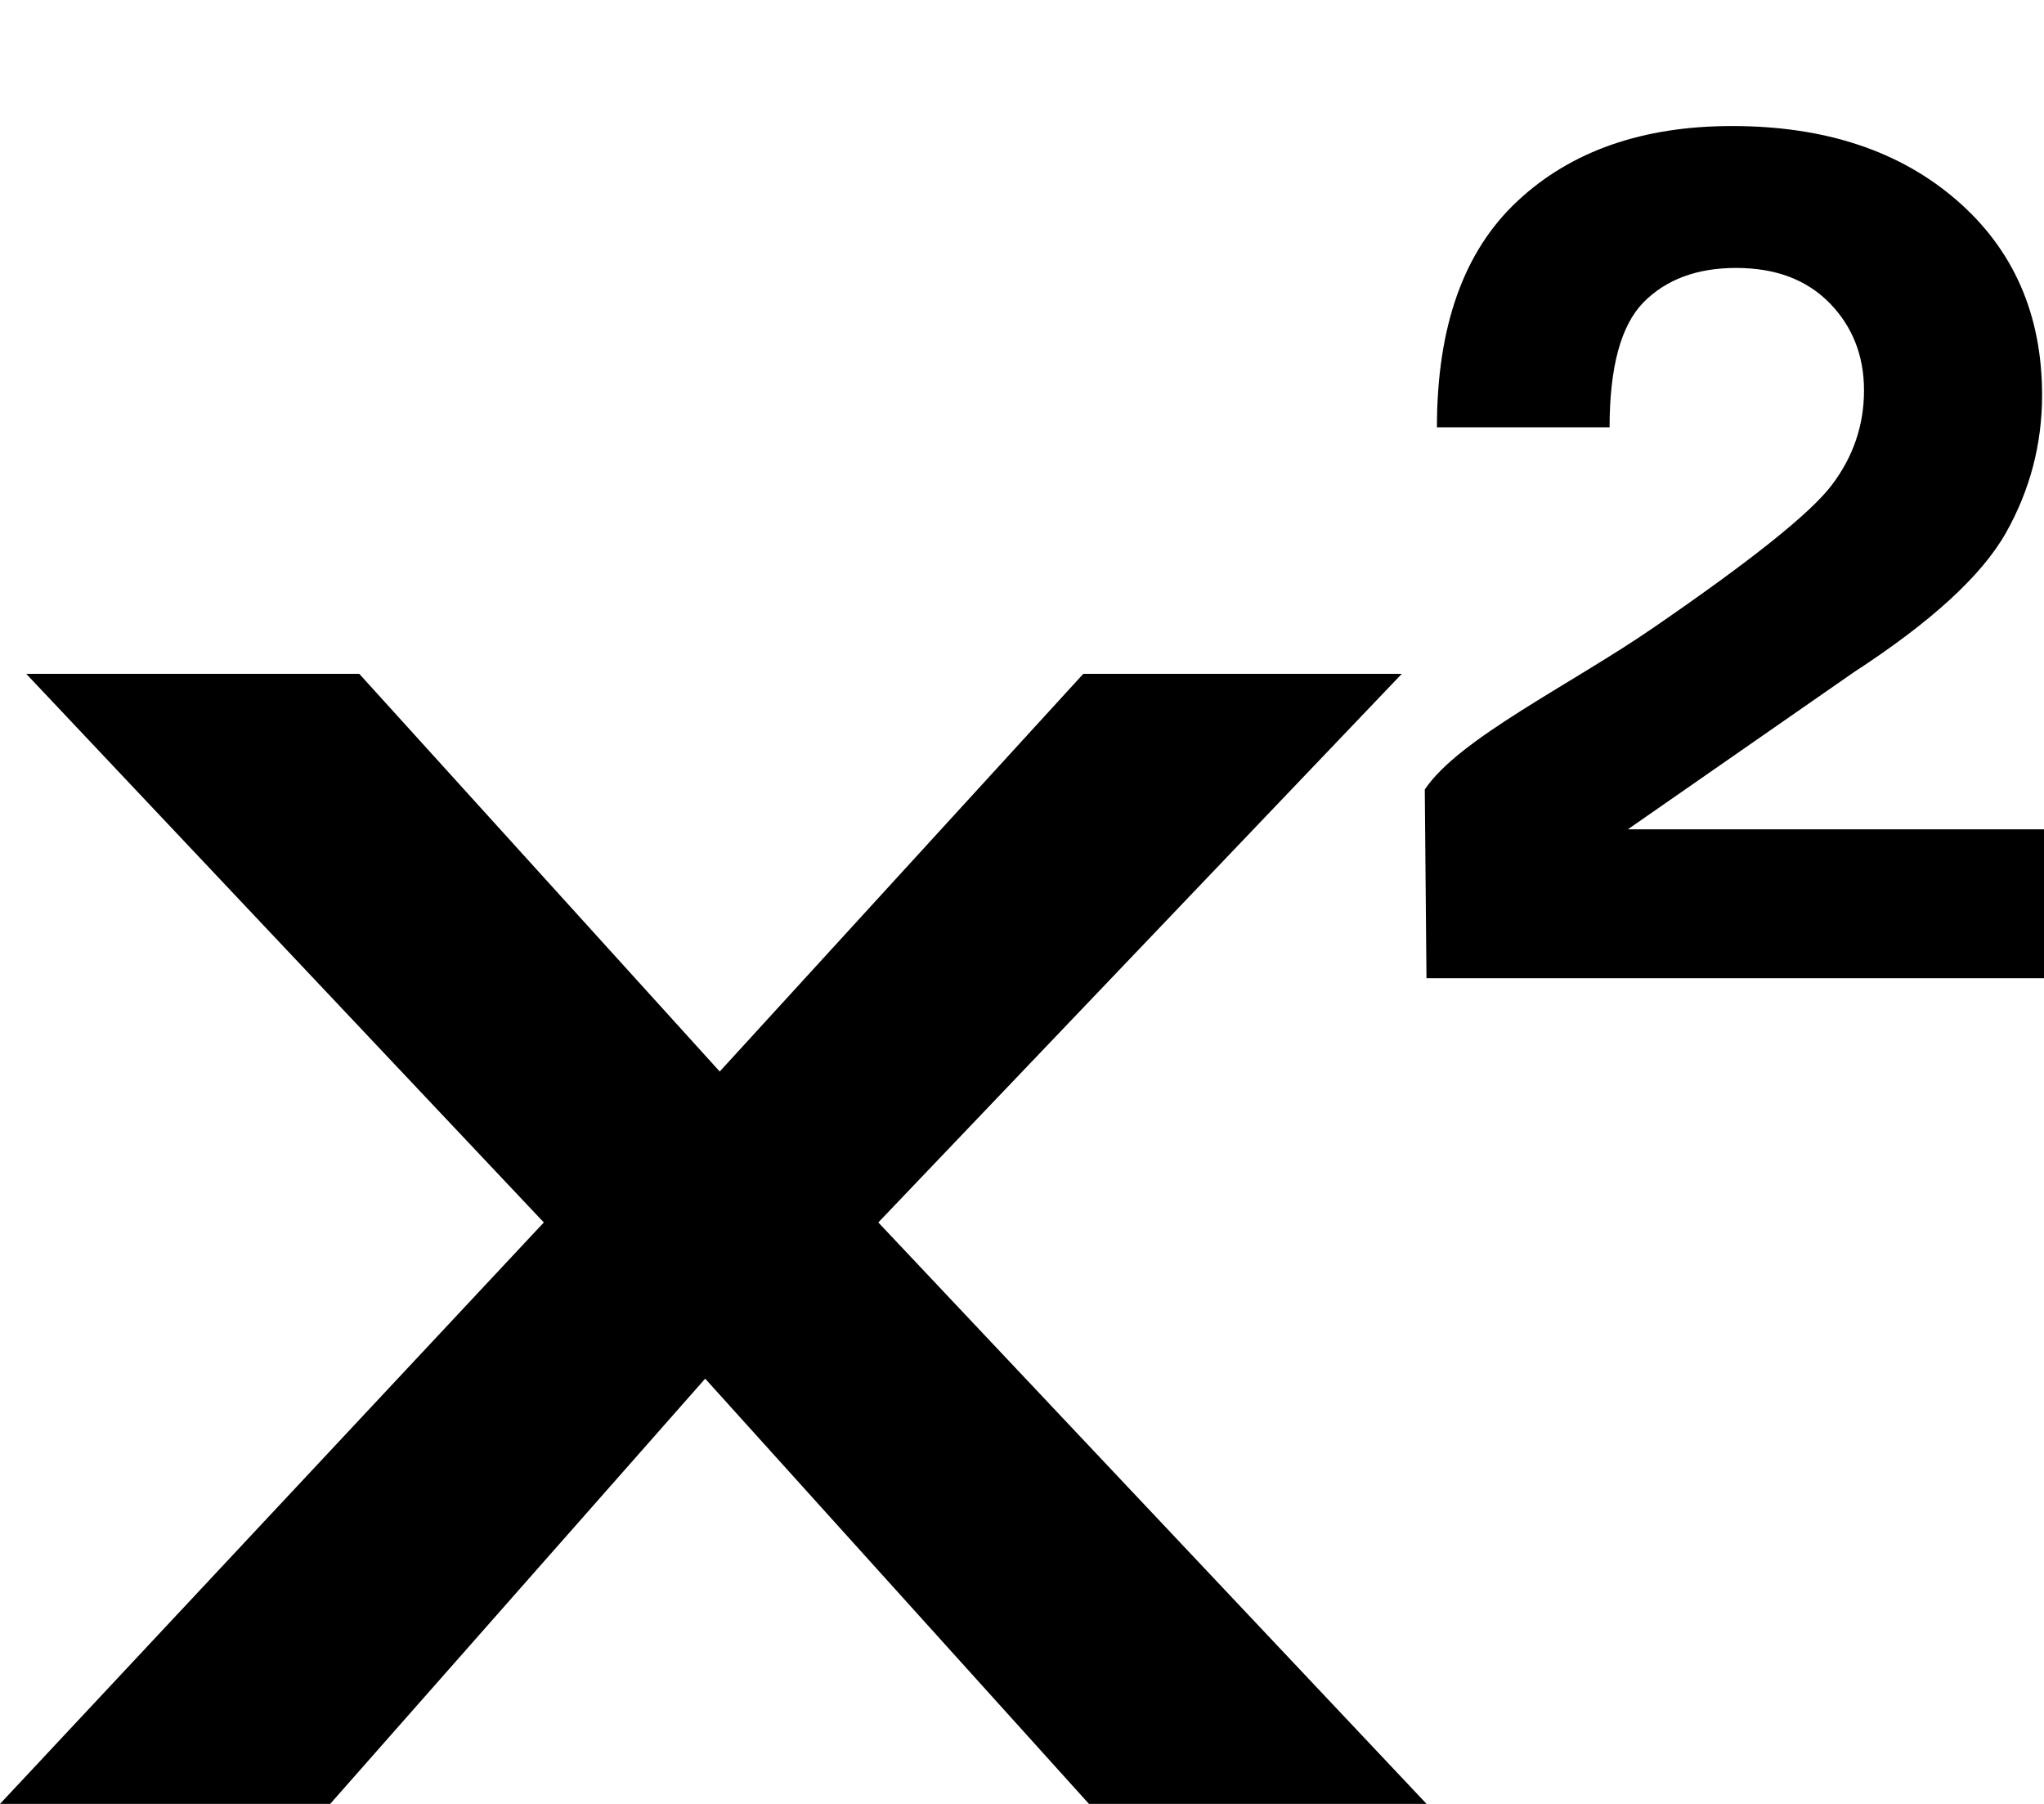 <svg width="17" height="15" xmlns="http://www.w3.org/2000/svg"><path d="M7.305 10.165L11.865 15H9.057l-3.192-3.536L2.746 15H0l4.523-4.835L.218 5.603h2.77L5.986 8.91 9.01 5.603h2.649l-4.354 4.562zm6.234-3.269l1.879-1.306c.64-.416 1.062-.801 1.264-1.157.201-.356.302-.738.302-1.148 0-.669-.237-1.21-.71-1.62-.474-.411-1.097-.617-1.868-.617-.744 0-1.34.208-1.785.624-.447.416-.67 1.043-.67 1.881h1.436c0-.5.094-.846.281-1.038.188-.191.445-.287.772-.287s.585.097.777.292c.19.195.286.437.286.726 0 .29-.089.55-.266.785s-.67.628-1.479 1.184c-.691.477-1.627.927-1.908 1.35l.014 1.569H17V6.896h-3.461z"/></svg>